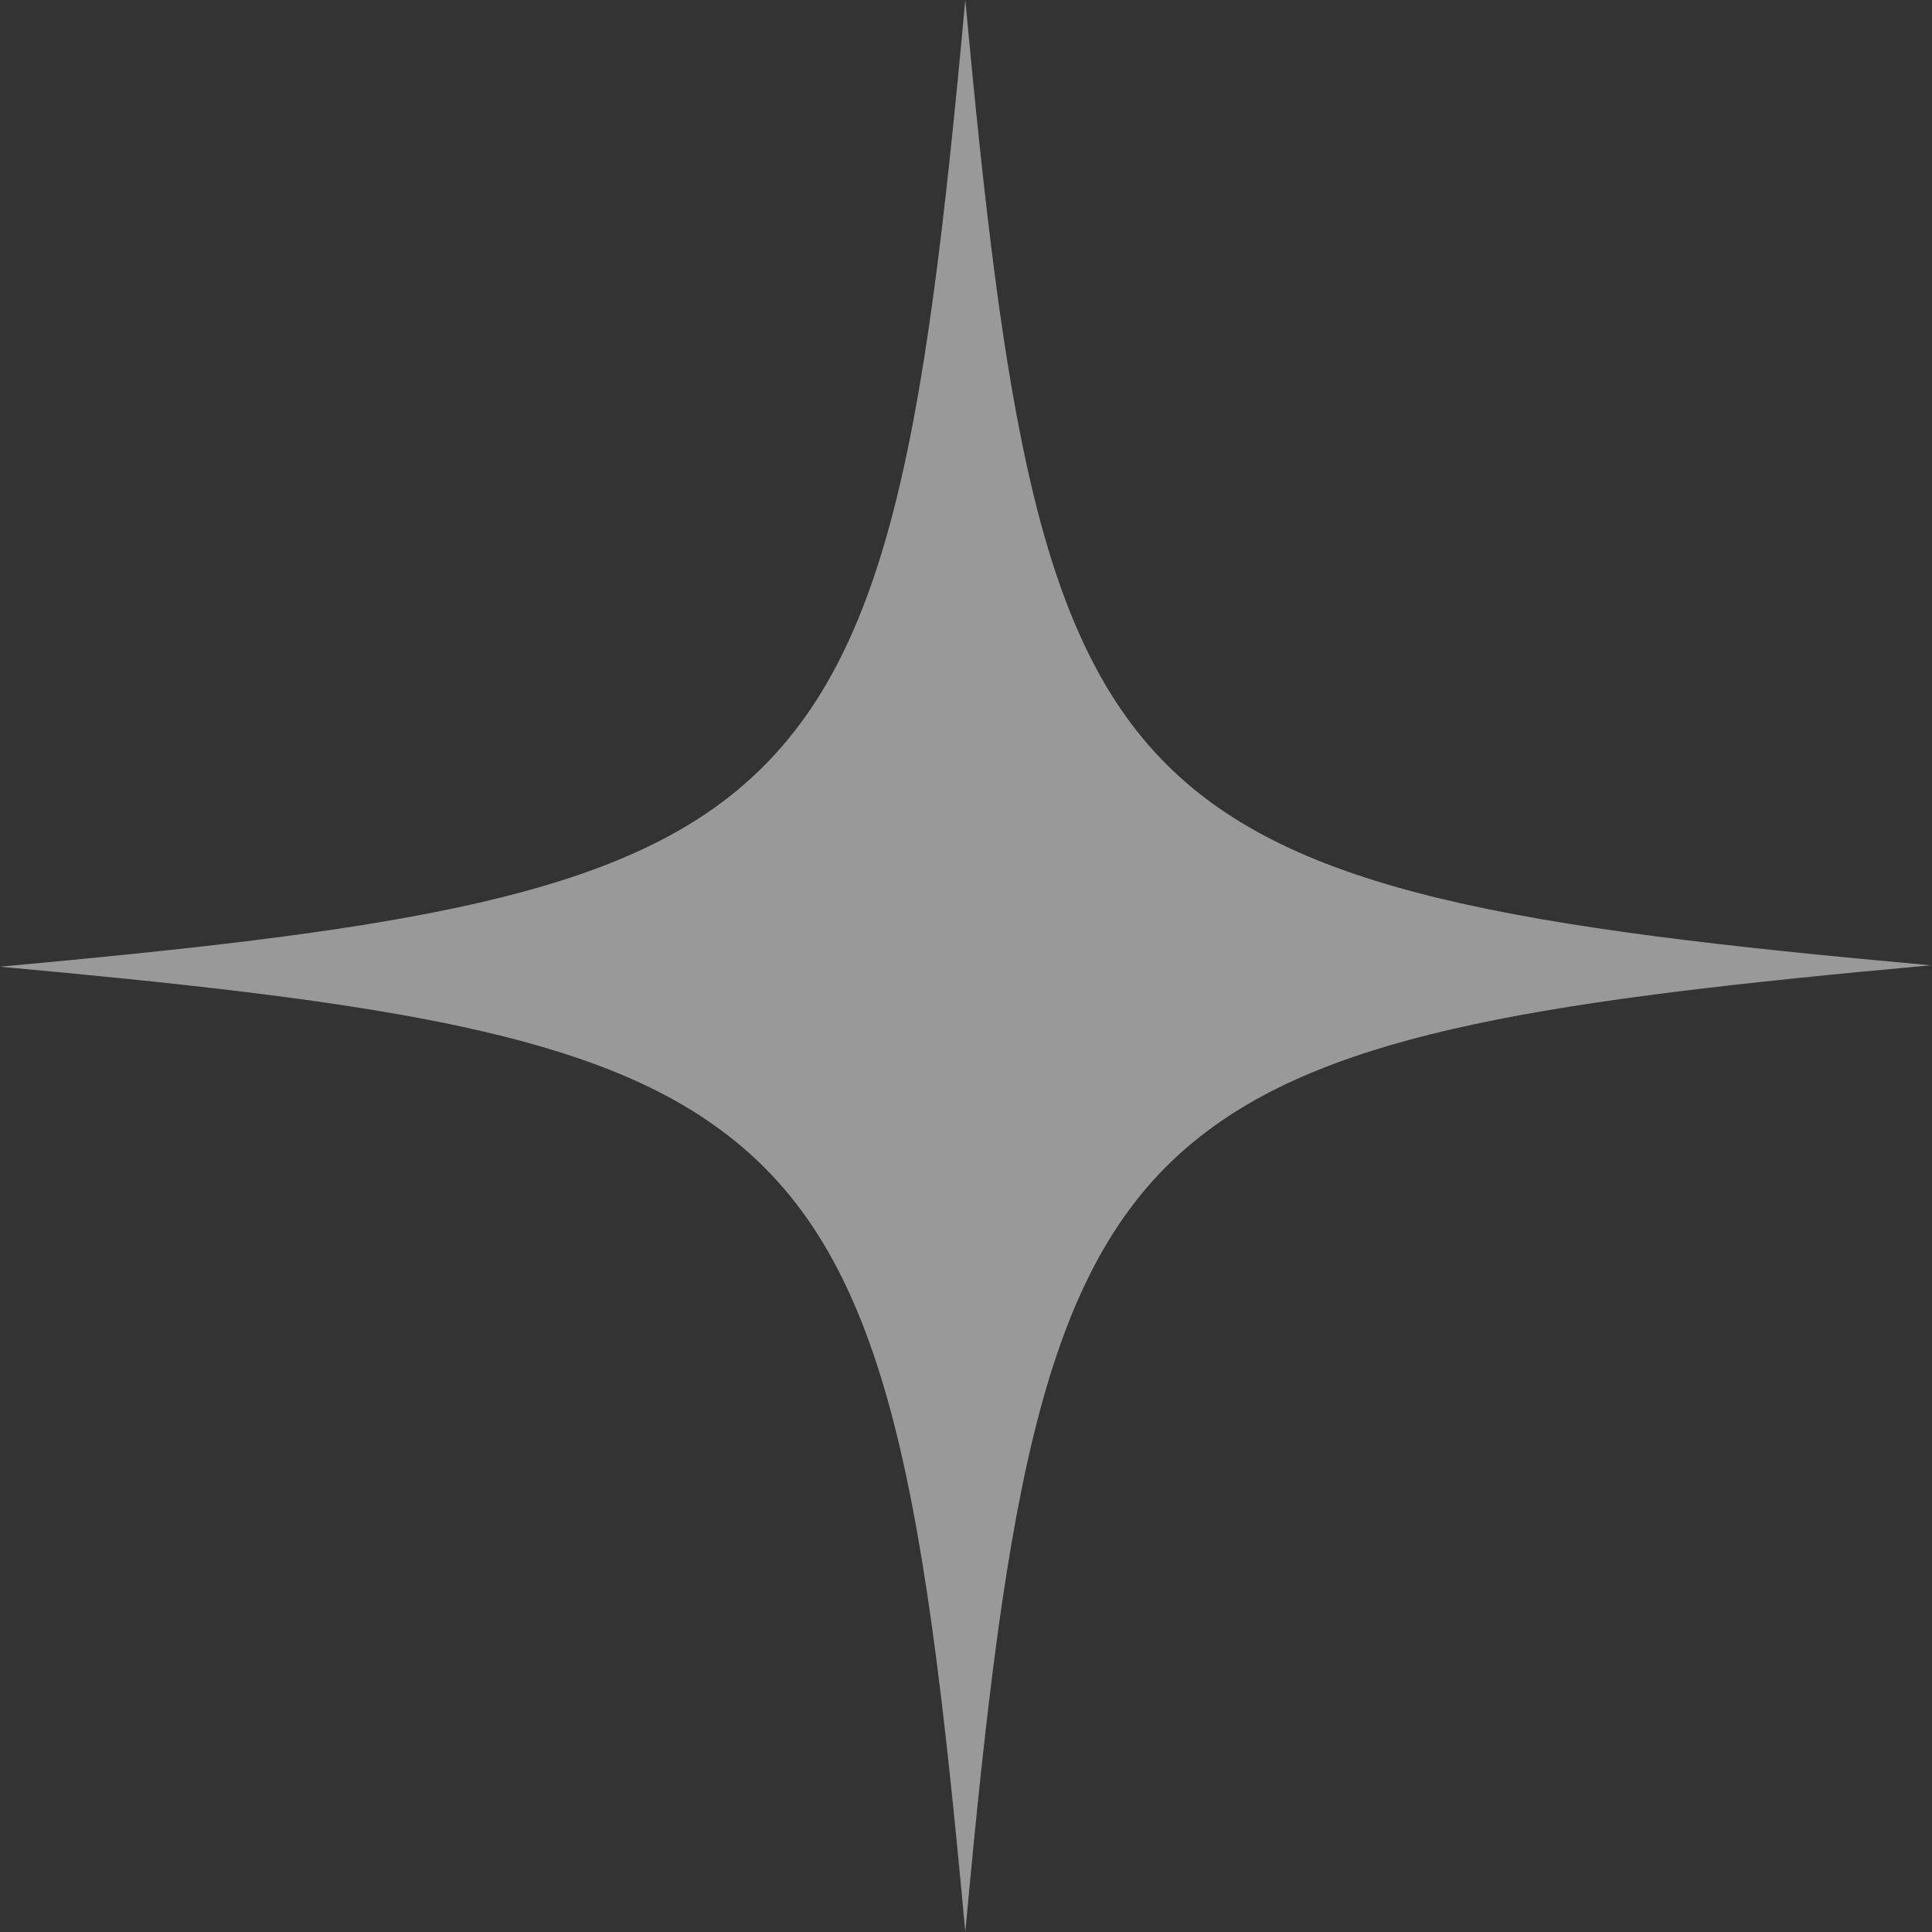 <svg width="55" height="55" viewBox="0 0 55 55" fill="none" xmlns="http://www.w3.org/2000/svg">
<rect x="0" y="0" width="55" height="55" fill="#333333" stroke="none"/>
<path d="M54.961 27.48C44.18 28.46 37.986 29.362 34.184 32.341C29.715 35.83 28.656 42.22 27.48 55C26.265 41.75 25.168 35.399 20.267 31.989C16.465 29.323 10.31 28.46 0 27.52C10.741 26.54 16.974 25.638 20.738 22.698C25.246 19.17 26.304 12.819 27.48 0C28.578 11.8 29.558 18.111 33.204 21.757C36.85 25.403 43.2 26.422 54.961 27.48Z" fill="white" fill-opacity="0.5"/>
</svg>
